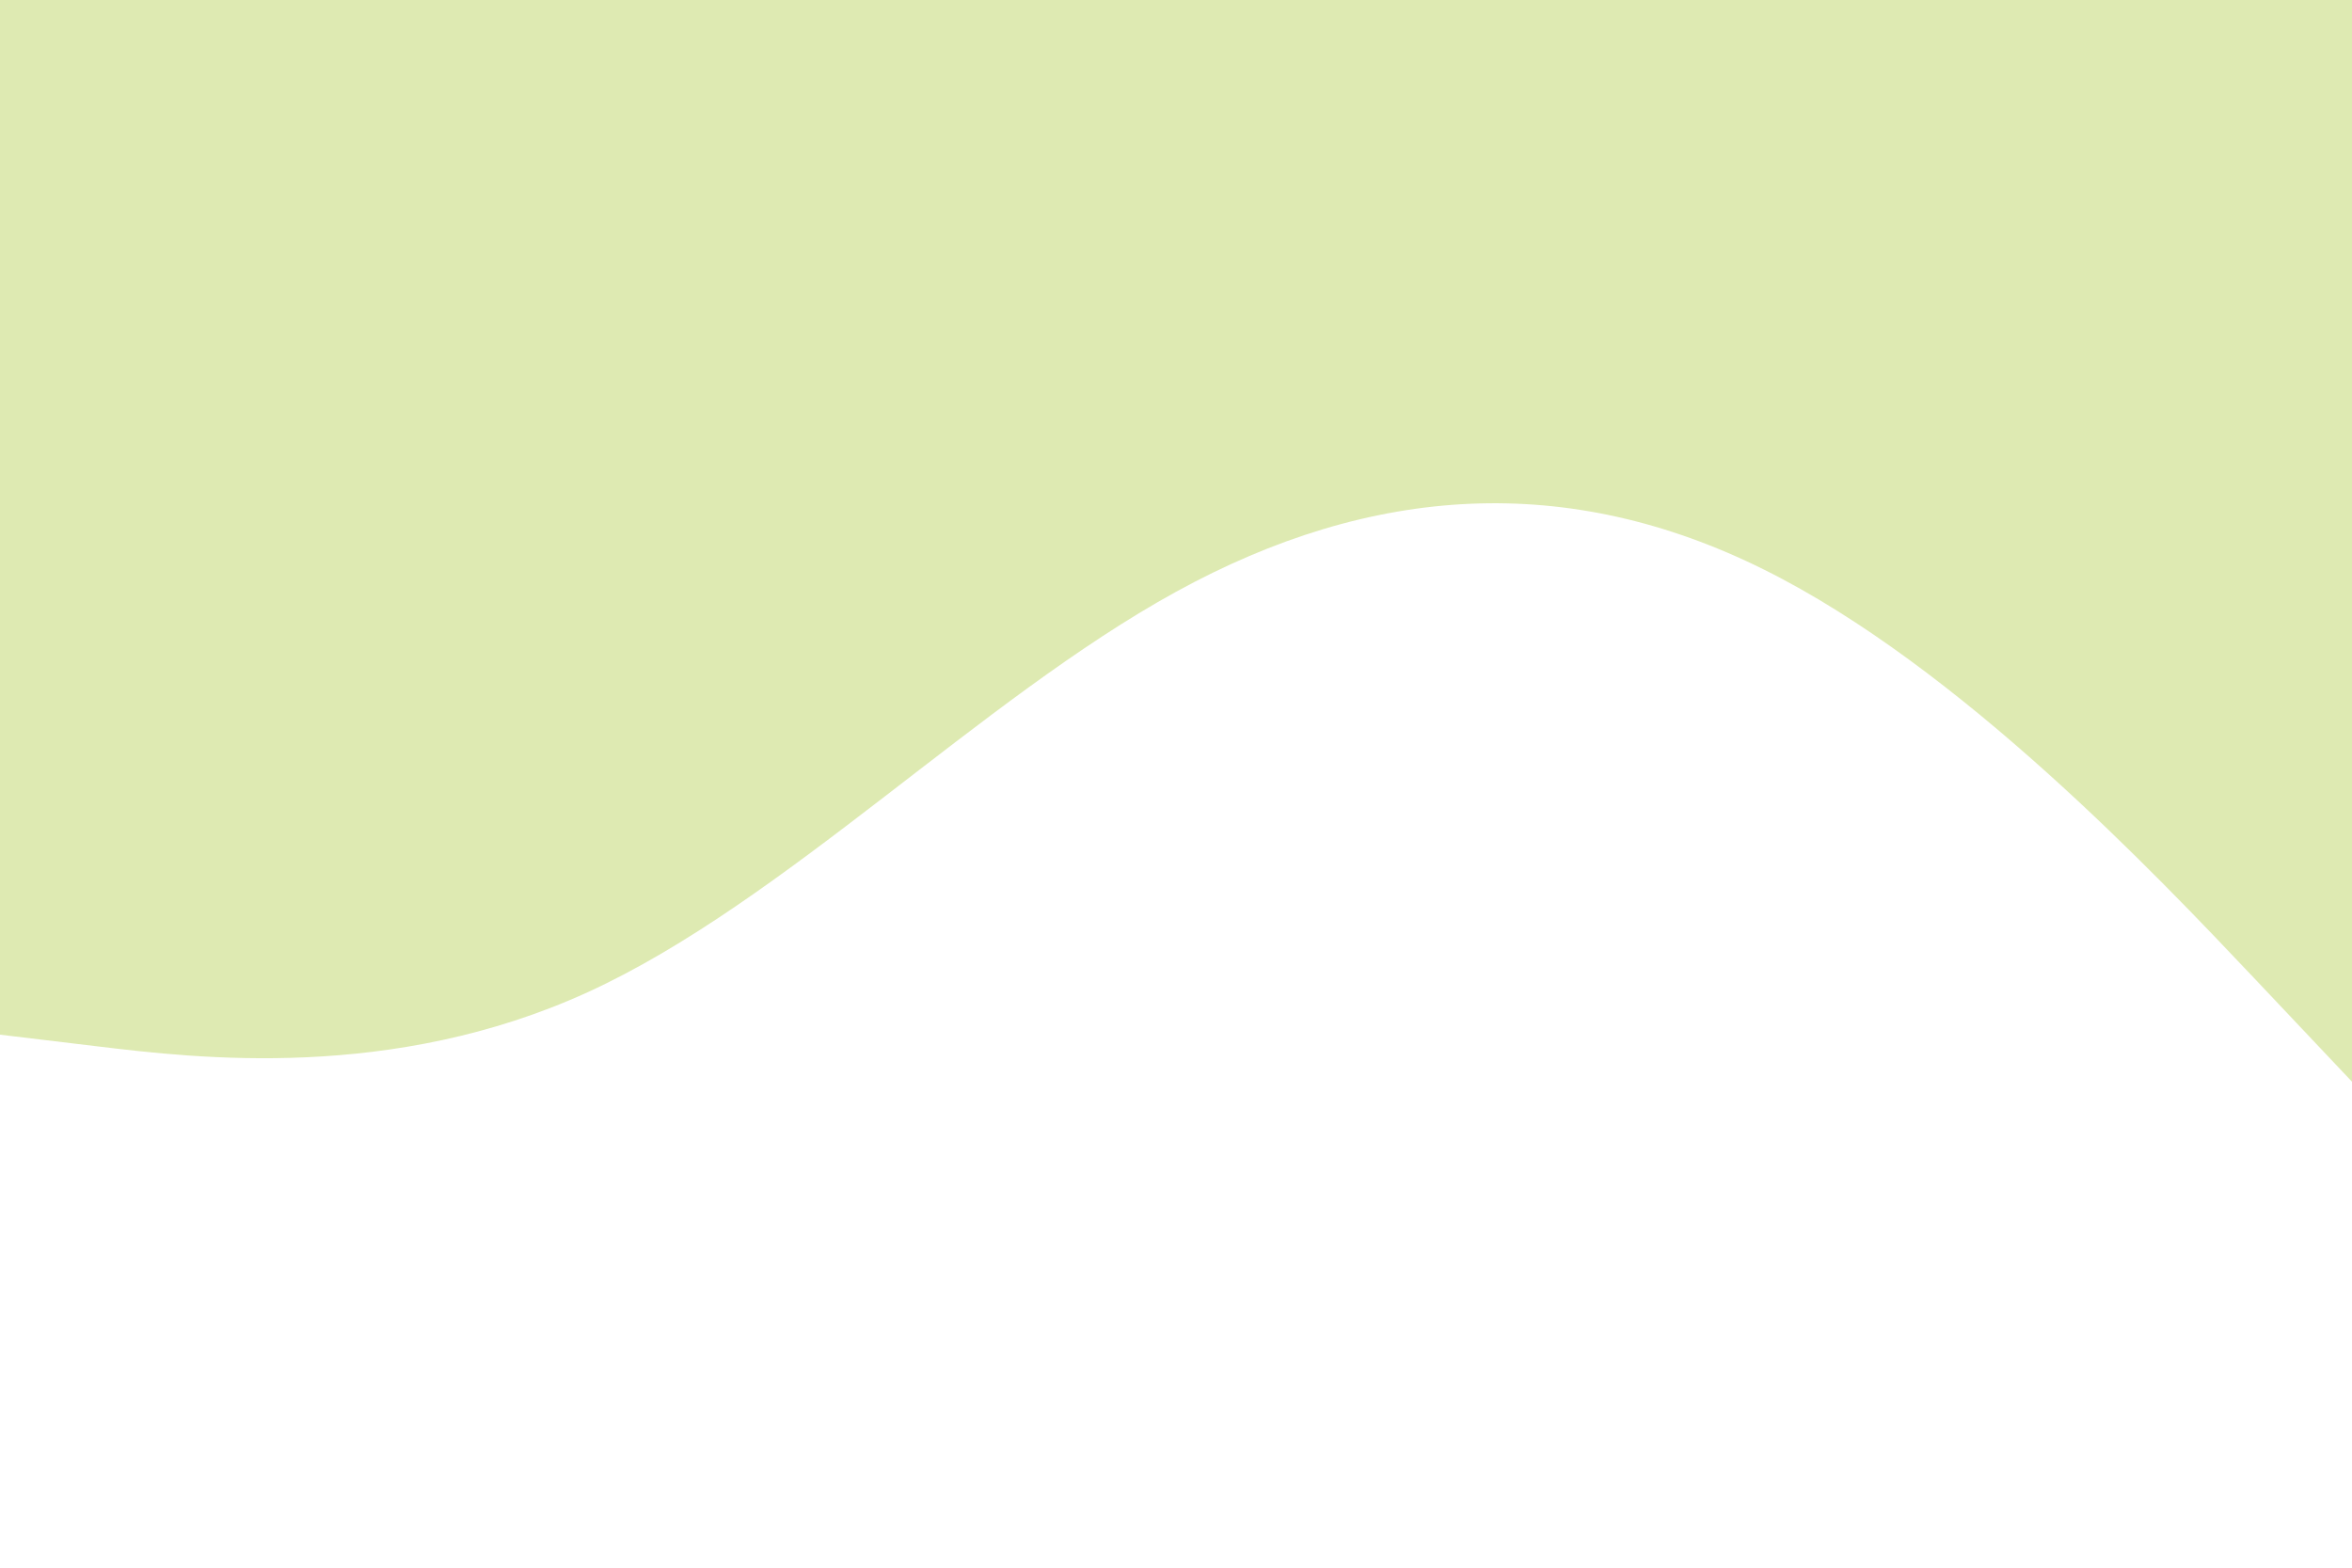 <svg id="visual" viewBox="0 0 900 600" width="900" height="600" xmlns="http://www.w3.org/2000/svg" xmlns:xlink="http://www.w3.org/1999/xlink" version="1.1"><rect x="0" y="0" width="900" height="600" fill="#ffffff"></rect><path d="M0 396L37.5 400.5C75 405 150 414 225 379.7C300 345.3 375 267.7 450 226.5C525 185.3 600 180.7 675 218C750 255.3 825 334.7 862.5 374.3L900 414L900 0L862.5 0C825 0 750 0 675 0C600 0 525 0 450 0C375 0 300 0 225 0C150 0 75 0 37.5 0L0 0Z" fill="#DEEAB2" stroke-linecap="round" stroke-linejoin="miter"></path></svg>